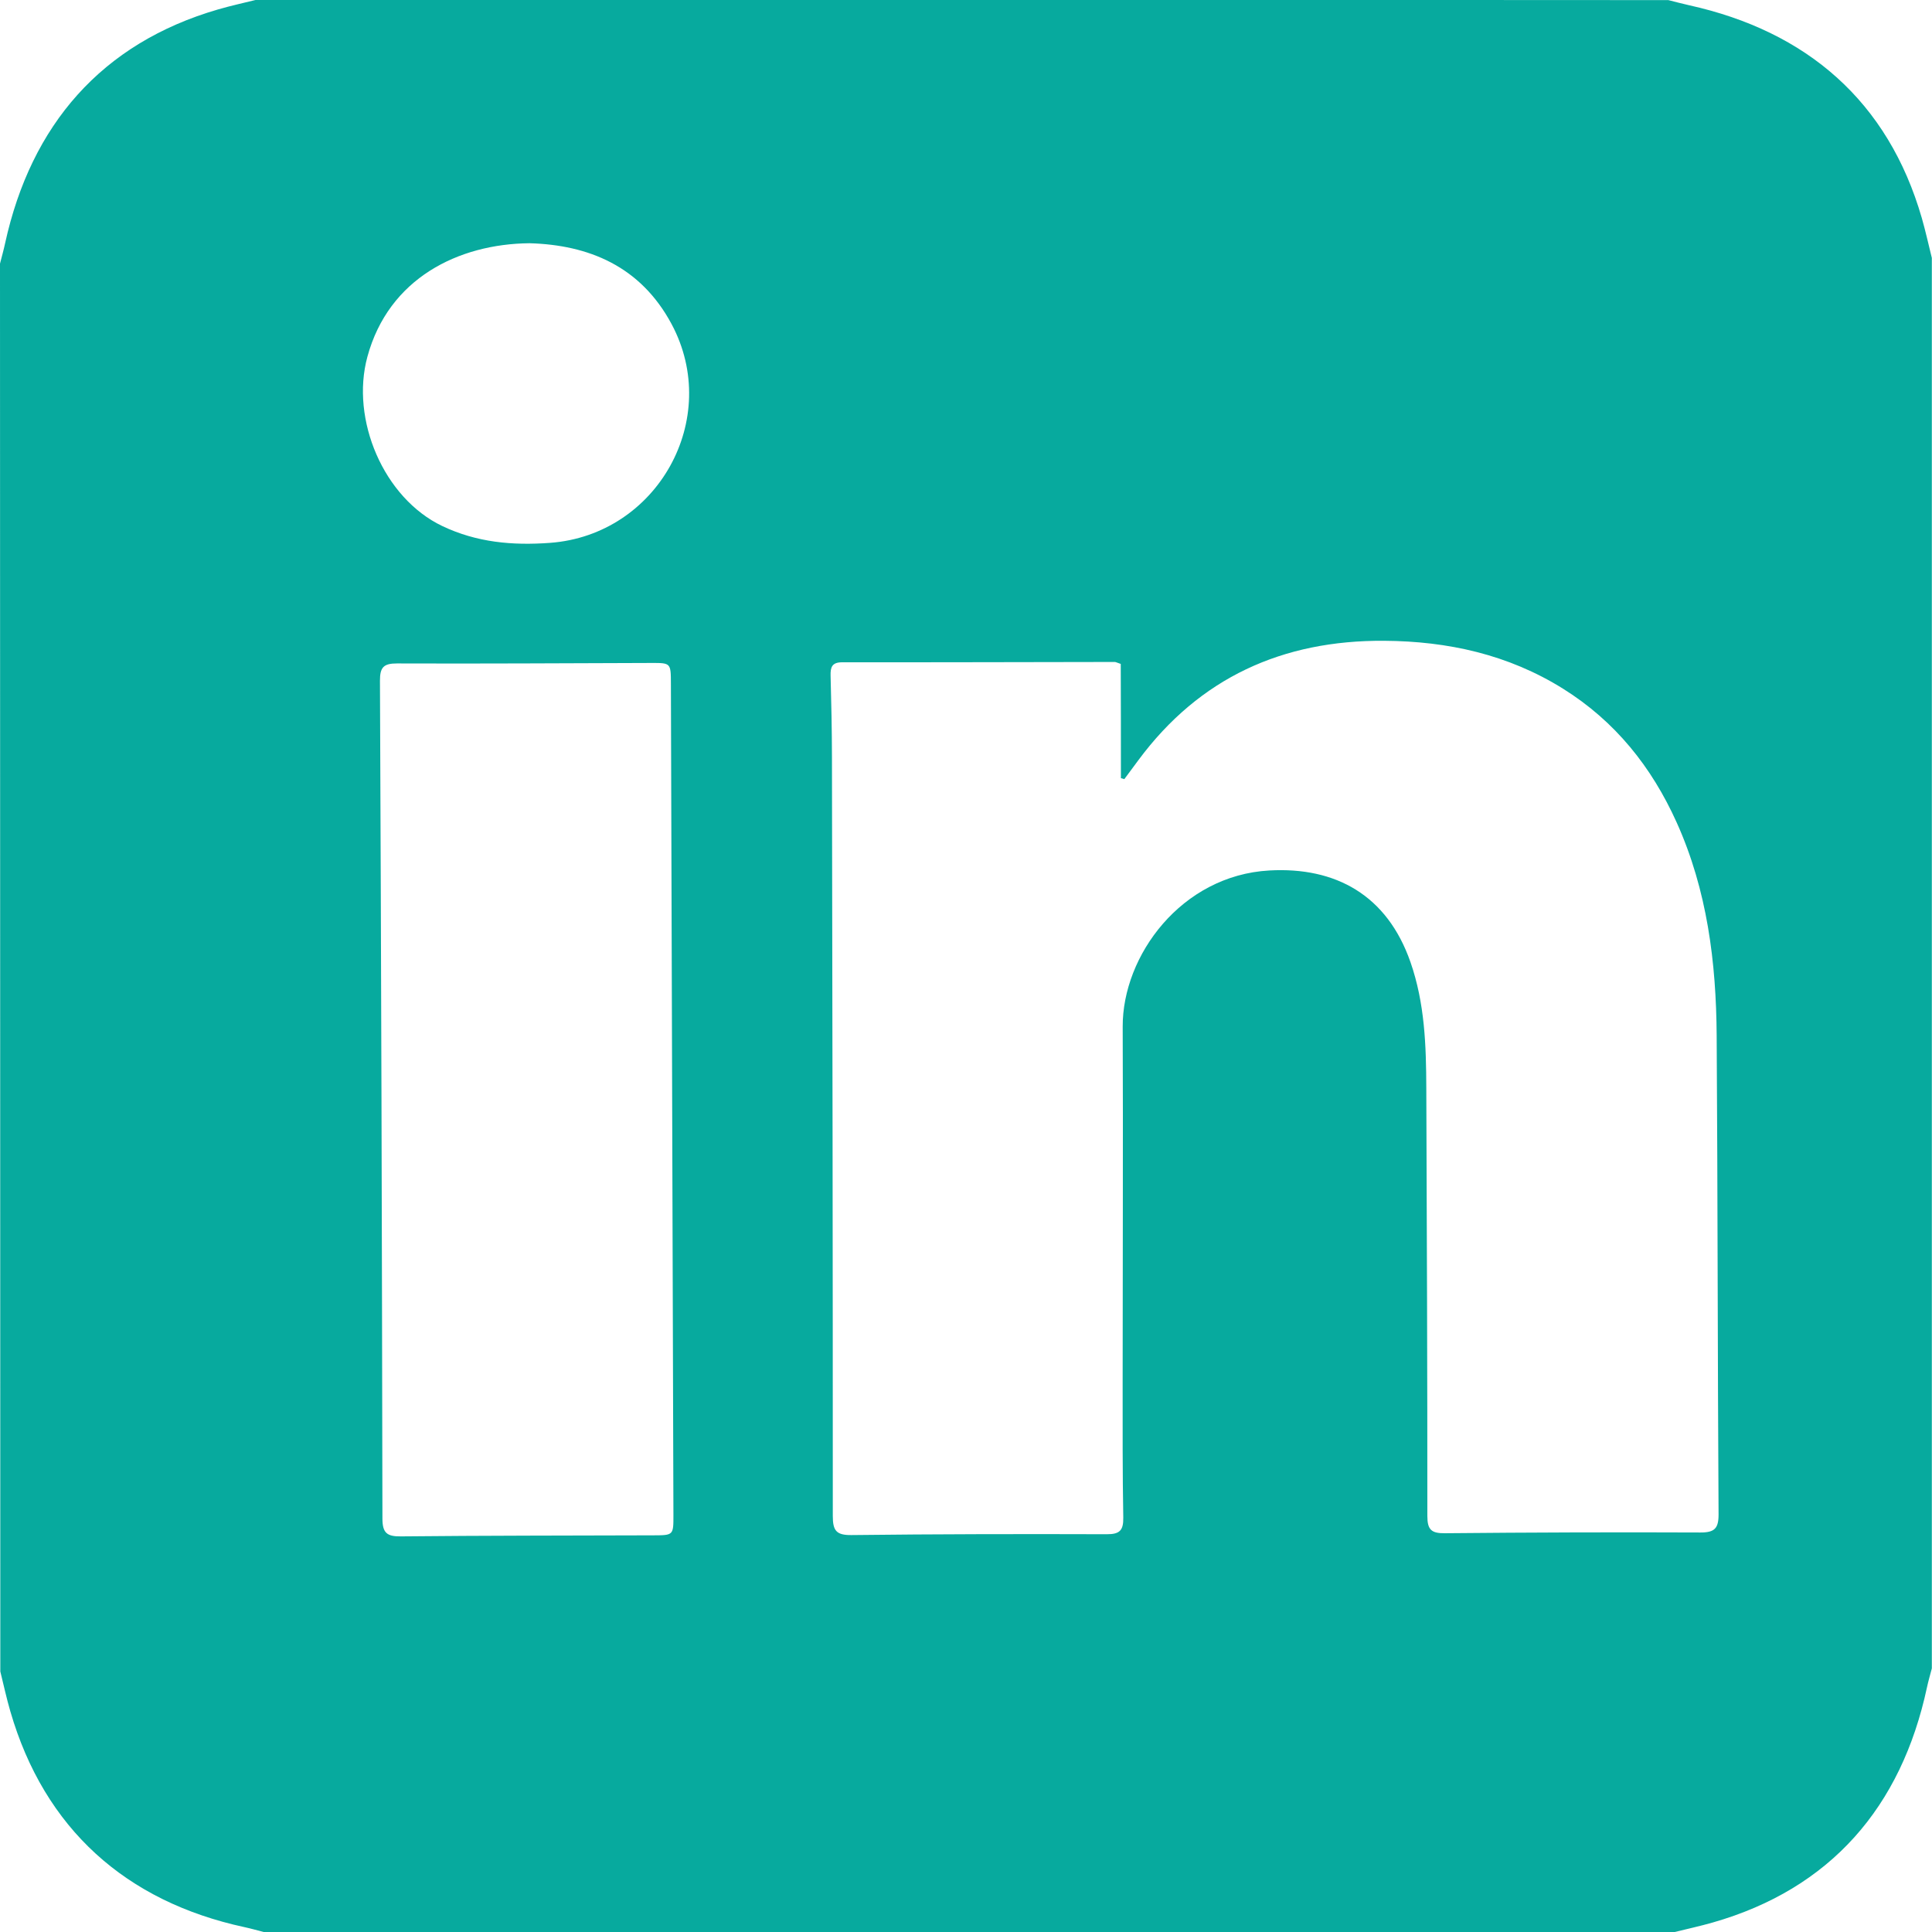 <?xml version="1.0" encoding="utf-8"?>
<!-- Generator: Adobe Illustrator 17.0.0, SVG Export Plug-In . SVG Version: 6.00 Build 0)  -->
<!DOCTYPE svg PUBLIC "-//W3C//DTD SVG 1.1//EN" "http://www.w3.org/Graphics/SVG/1.1/DTD/svg11.dtd">
<svg version="1.1" id="Laag_1" xmlns="http://www.w3.org/2000/svg" xmlns:xlink="http://www.w3.org/1999/xlink" x="0px" y="0px"
	 width="36.768px" height="36.768px" viewBox="0 0 36.768 36.768" enable-background="new 0 0 36.768 36.768" xml:space="preserve">
<path fill="#07AA9E" d="M0,5.017c0.033-0.13,0.07-0.26,0.098-0.391c0.494-2.248,1.833-3.801,4.05-4.446
	c0.251-0.073,0.506-0.128,0.76-0.191L31.75,0.002c0.131,0.032,0.26,0.068,0.392,0.097c2.247,0.496,3.79,1.83,4.432,4.05
	c0.072,0.251,0.128,0.506,0.191,0.76l0,26.842c-0.031,0.121-0.067,0.241-0.093,0.363c-0.488,2.275-1.834,3.833-4.079,4.474
	c-0.242,0.069-0.489,0.123-0.733,0.183L5.017,36.768c-0.121-0.031-0.241-0.066-0.362-0.092c-2.262-0.487-3.81-1.876-4.458-4.106
	c-0.073-0.25-0.128-0.506-0.191-0.76L0,5.017z M21.329,12.635c-0.079-0.026-0.098-0.038-0.116-0.037
	c-1.728,0.002-3.457,0.008-5.185,0.006c-0.194,0-0.225,0.092-0.221,0.253c0.014,0.517,0.025,1.035,0.026,1.552
	c0.009,4.814,0.017,9.628,0.016,14.442c0,0.276,0.064,0.366,0.353,0.363c1.621-0.019,3.242-0.021,4.863-0.016
	c0.245,0.001,0.316-0.074,0.312-0.316c-0.015-0.859-0.012-1.719-0.012-2.578c0-2.255,0.01-4.511,0.001-6.766
	c-0.005-1.351,1.116-2.878,2.79-2.972c1.261-0.071,2.242,0.468,2.687,1.745c0.273,0.784,0.298,1.587,0.301,2.397
	c0.011,2.715,0.021,5.429,0.02,8.144c0,0.261,0.078,0.33,0.333,0.327c1.621-0.015,3.242-0.021,4.863-0.014
	c0.27,0.001,0.347-0.077,0.346-0.346c-0.018-3.037-0.016-6.074-0.036-9.11c-0.009-1.395-0.18-2.766-0.761-4.056
	c-0.476-1.057-1.172-1.928-2.164-2.547c-1.042-0.65-2.189-0.903-3.403-0.911c-1.932-0.013-3.512,0.701-4.676,2.27
	c-0.09,0.121-0.179,0.242-0.269,0.363c-0.022-0.006-0.043-0.013-0.065-0.019C21.333,14.083,21.331,13.357,21.329,12.635z
	 M12.792,20.95c-0.008-2.647-0.016-5.294-0.024-7.941c-0.001-0.392-0.002-0.393-0.375-0.392c-1.612,0.005-3.223,0.015-4.835,0.009
	C7.299,12.625,7.23,12.7,7.231,12.957c0.023,5.314,0.039,10.627,0.047,15.941c0,0.275,0.085,0.344,0.35,0.341
	c1.602-0.016,3.204-0.015,4.806-0.02c0.382-0.001,0.383-0.002,0.382-0.387C12.808,26.205,12.8,23.577,12.792,20.95z M10.077,4.629
	c-1.355,0.013-2.68,0.668-3.085,2.16c-0.325,1.195,0.309,2.69,1.425,3.222c0.657,0.313,1.337,0.373,2.052,0.32
	c2.042-0.151,3.278-2.36,2.311-4.165C12.189,5.064,11.201,4.661,10.077,4.629z"/>
</svg>
